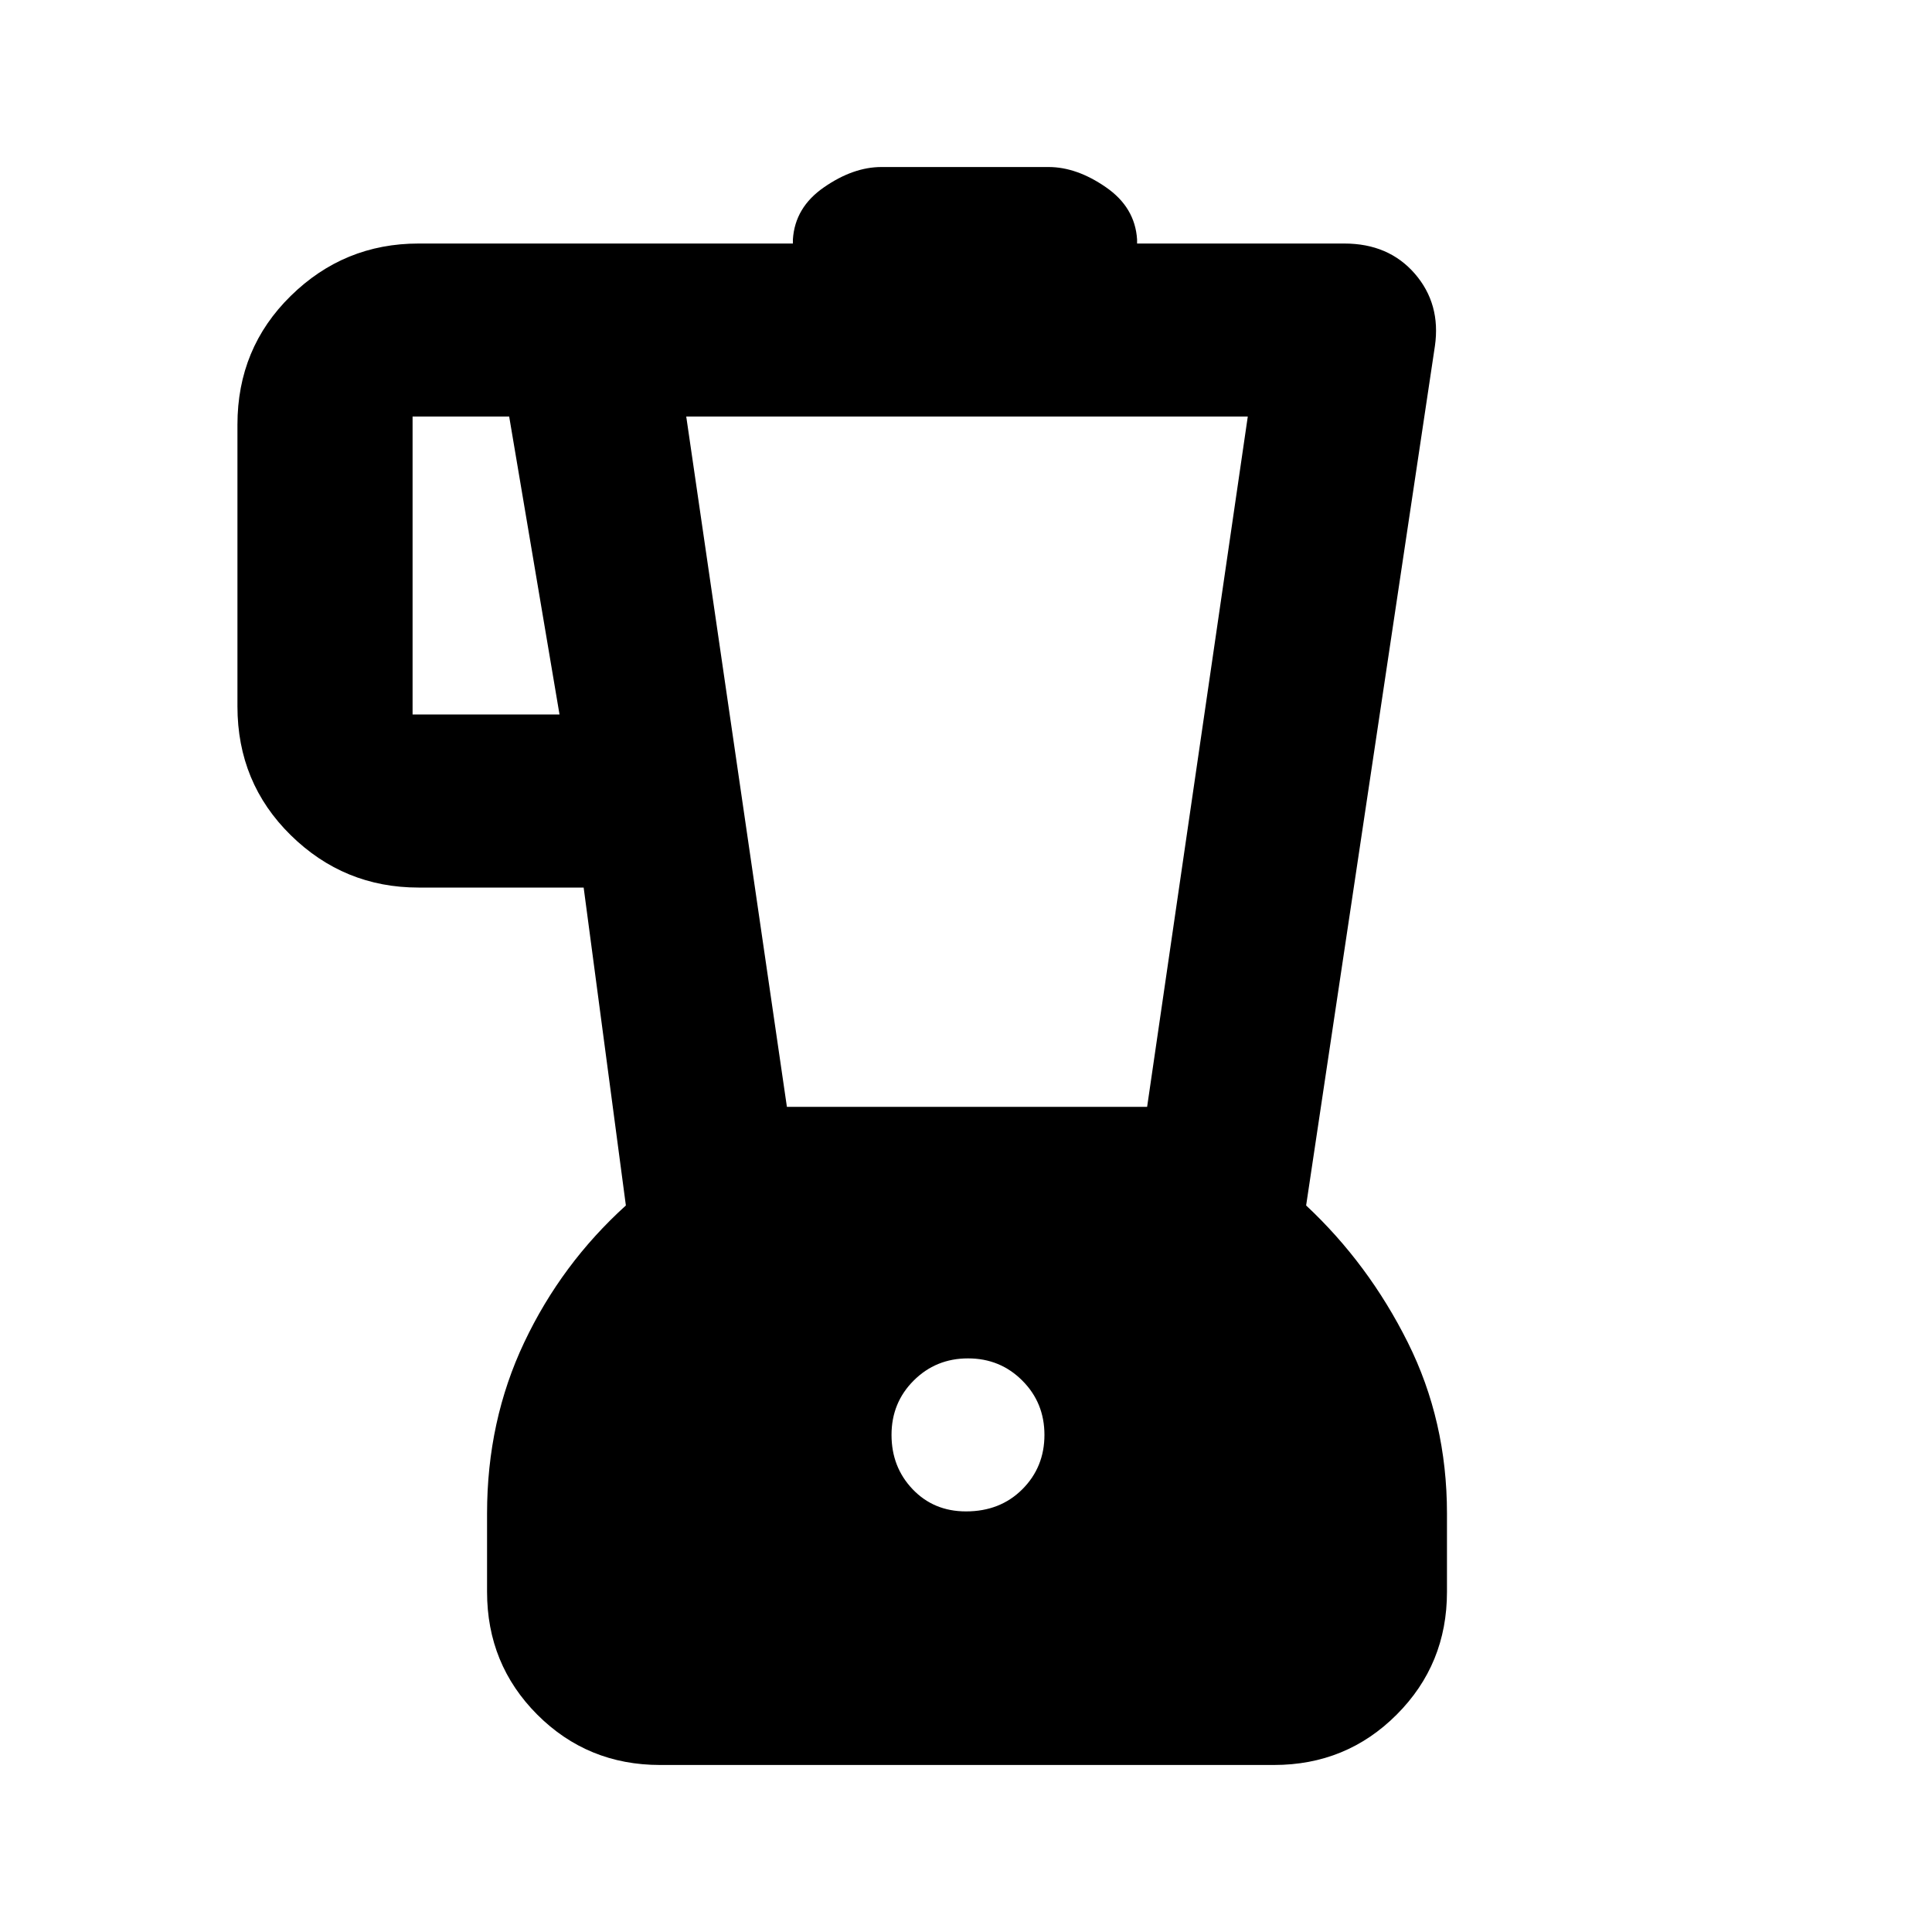<svg xmlns="http://www.w3.org/2000/svg" height="20" width="20"><path d="M6.833 18.271q-.75 0-1.271-.521-.52-.521-.52-1.271v-.812q0-.959.385-1.771.385-.813 1.052-1.417l-.437-3.291H4.333q-.771 0-1.323-.542-.552-.542-.552-1.334V4.396q0-.792.552-1.333.552-.542 1.323-.542h3.875v-.042q.021-.333.323-.541.302-.209.594-.209h1.729q.292 0 .594.209.302.208.323.541v.042h2.146q.458 0 .729.312.271.313.208.75l-1.333 8.896q.646.604 1.052 1.417.406.812.406 1.771v.812q0 .75-.521 1.271-.52.521-1.27.521ZM5.792 7.396l-.521-3.084h-1v3.084ZM10 15.646q.354 0 .583-.229.229-.229.229-.563 0-.333-.229-.562-.229-.23-.562-.23-.333 0-.563.23-.229.229-.229.562 0 .334.219.563.219.229.552.229Zm-1.854-4.188h3.729l1.042-7.146H7.104Z"/></svg>